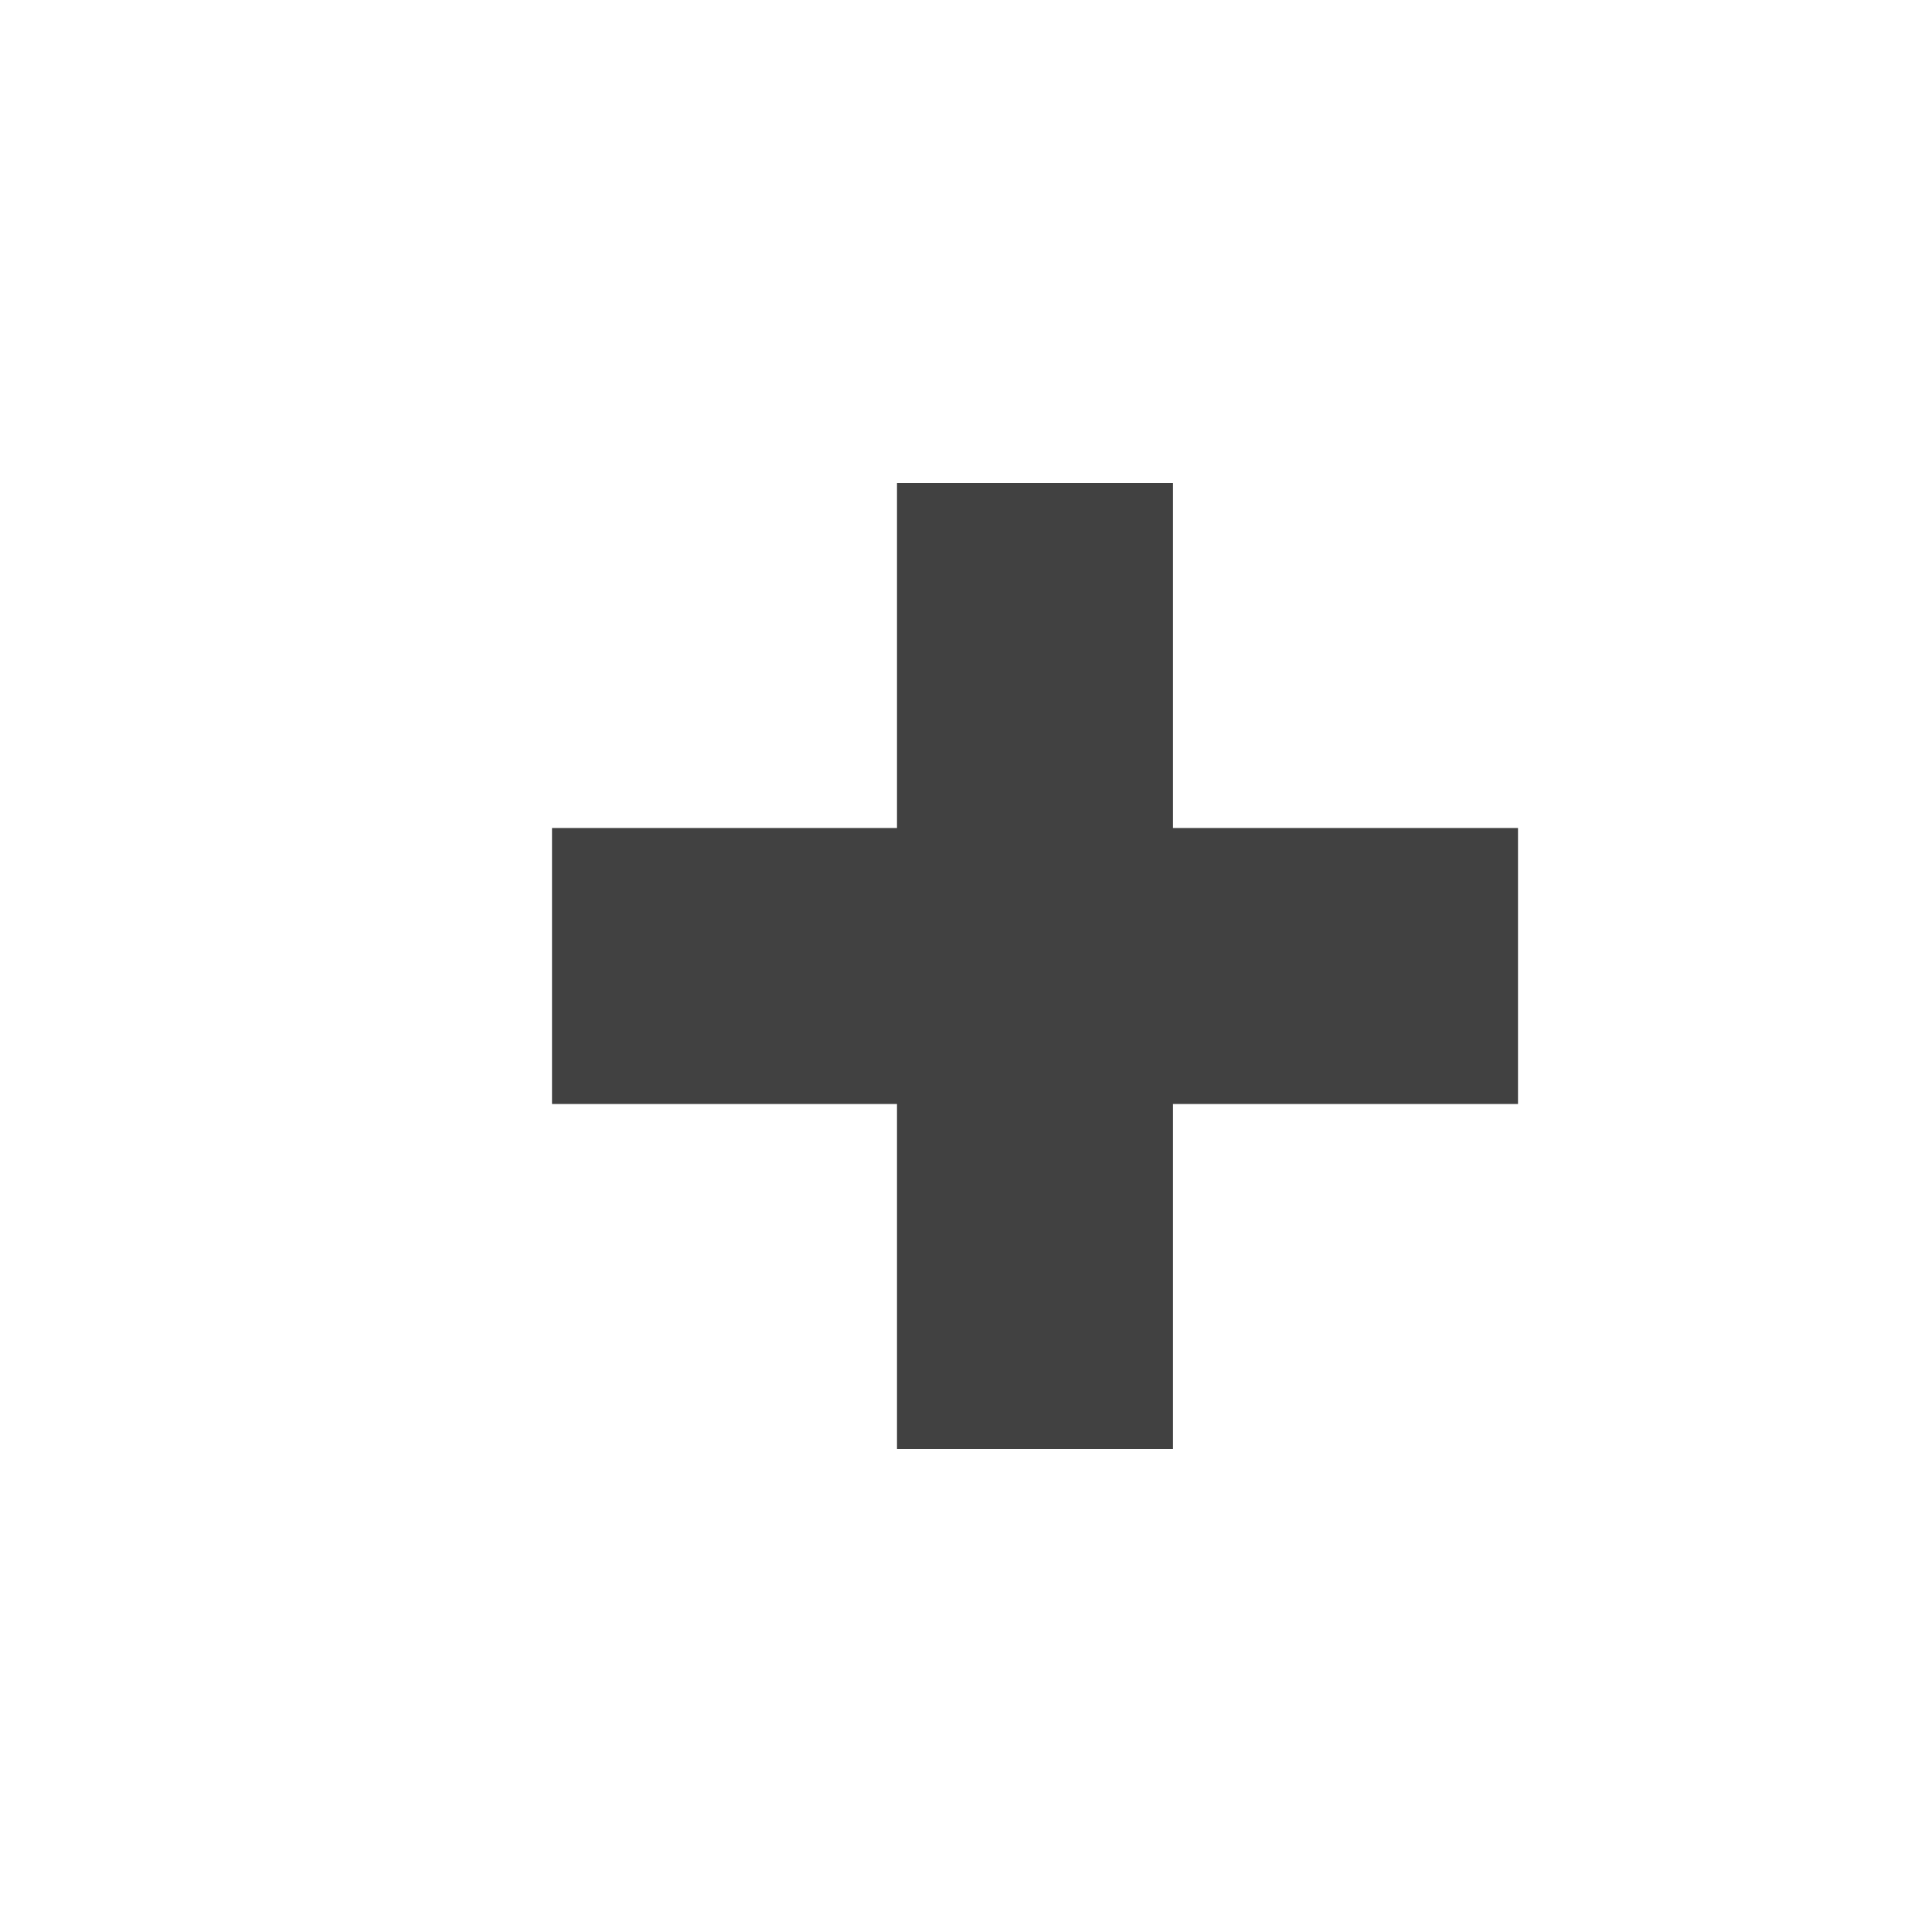 <svg xmlns="http://www.w3.org/2000/svg" xmlns:xlink="http://www.w3.org/1999/xlink" width="14" height="14" viewBox="0 0 14 14">
  <defs>
    <clipPath id="clip-path">
      <rect width="14" height="14" fill="none"/>
    </clipPath>
  </defs>
  <g id="plus_zoom" clip-path="url(#clip-path)">
    <rect id="_0" data-name="0" width="2" height="7" transform="translate(11 6) rotate(90)" fill="#414141"/>
    <rect id="_0-2" data-name="0" width="2" height="7" transform="translate(6.5 3.5)" fill="#414141"/>
  </g>
</svg>
